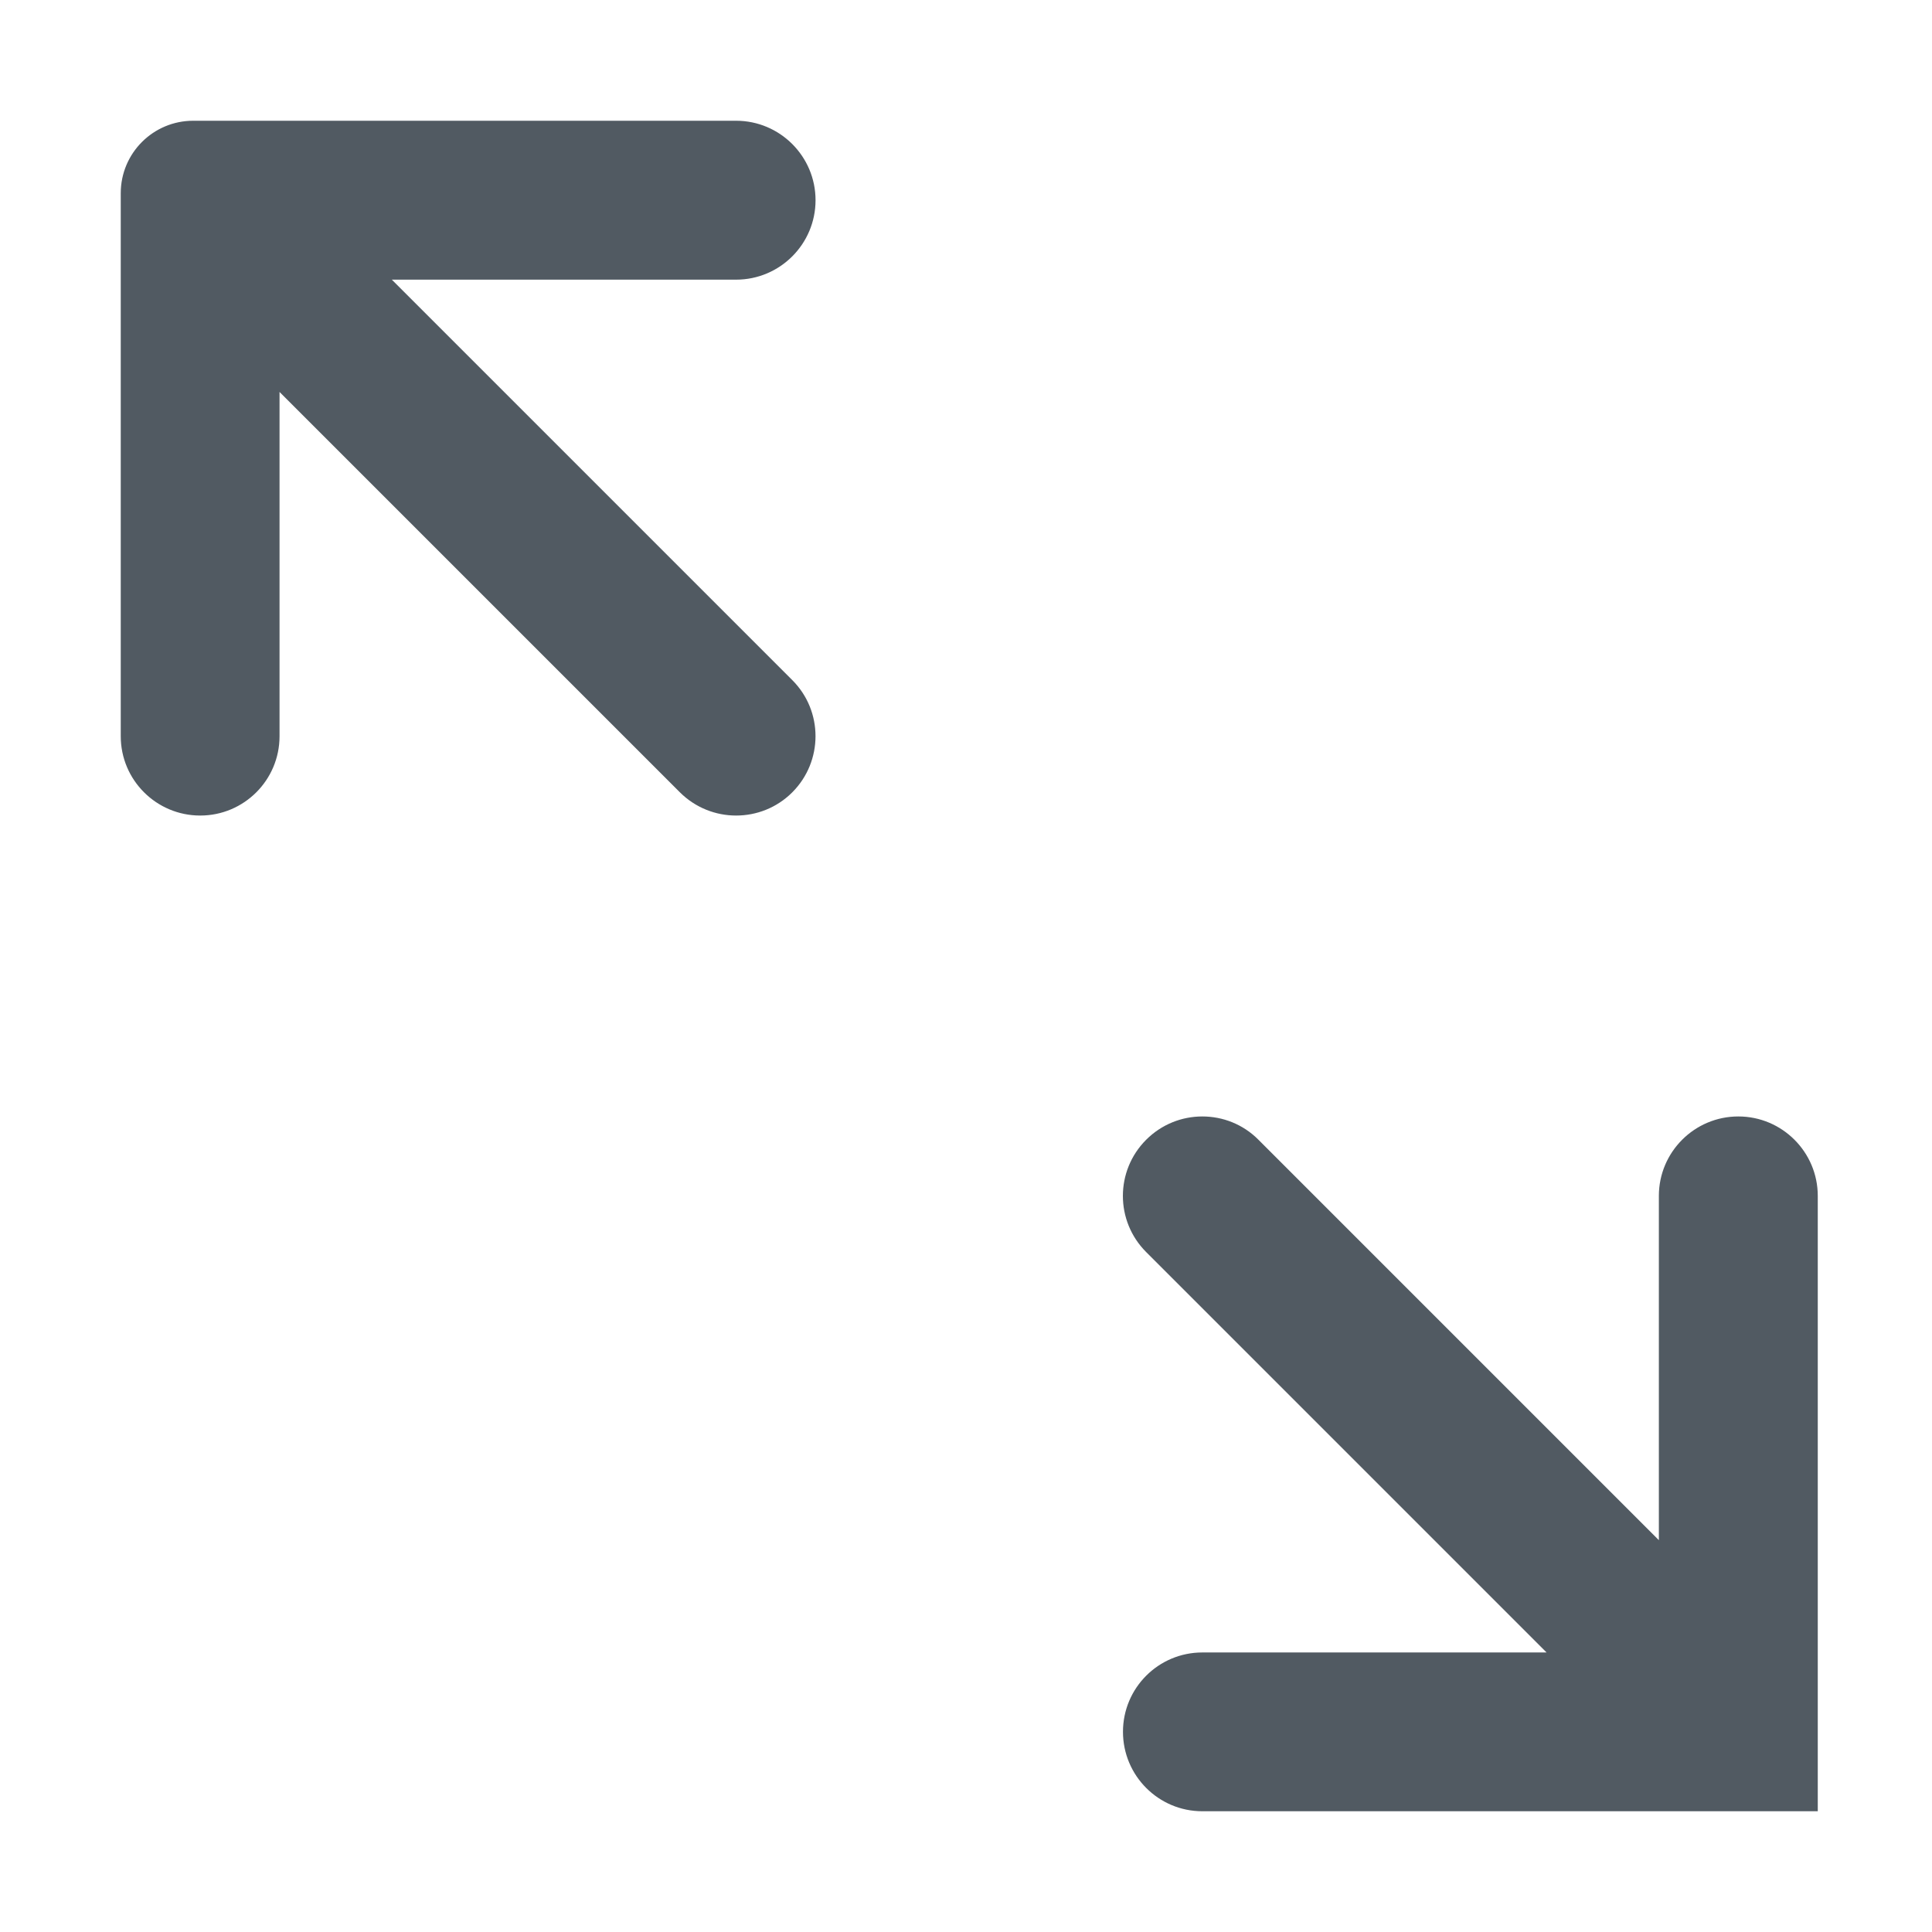 <?xml version="1.0" encoding="UTF-8"?>
<svg width="16px" height="16px" viewBox="0 0 16 16" version="1.1" xmlns="http://www.w3.org/2000/svg" xmlns:xlink="http://www.w3.org/1999/xlink">
    <title>Expand</title>
    <g id="Icon" stroke="none" stroke-width="1" fill="none" fill-rule="evenodd">
        <g id="Common" transform="translate(-111, -62)">
            <g id="Expand" transform="translate(111, 62)">
                <rect id="Rectangle" x="0" y="0" width="16" height="16"></rect>
                <path d="M14.396,9.246 C14.759,9.246 15.054,9.541 15.054,9.904 L15.054,9.904 L15.054,15 L9.957,15 C9.594,15 9.3,14.705 9.3,14.342 C9.3,13.979 9.594,13.685 9.957,13.685 L9.957,13.685 L12.808,13.685 L9.492,10.369 C9.235,10.112 9.235,9.696 9.492,9.439 C9.621,9.31 9.789,9.246 9.957,9.246 C10.126,9.246 10.294,9.31 10.422,9.439 L10.422,9.439 L13.738,12.755 L13.738,9.904 C13.738,9.541 14.033,9.246 14.396,9.246 Z M6.096,1 C6.459,1 6.754,1.295 6.754,1.658 C6.754,2.021 6.459,2.316 6.096,2.316 L6.096,2.316 L3.245,2.316 L6.561,5.632 C6.818,5.888 6.818,6.305 6.561,6.562 C6.433,6.69 6.265,6.754 6.096,6.754 C5.928,6.754 5.76,6.69 5.631,6.562 L5.631,6.562 L2.315,3.246 L2.315,6.097 C2.315,6.46 2.021,6.754 1.658,6.754 C1.295,6.754 1,6.46 1,6.097 L1,6.097 L1,1.6 C1,1.268 1.269,1 1.6,1 L1.6,1 L6.096,1 Z" id="Shape" fill="#515A62" fill-rule="nonzero"></path>
            </g>
        </g>
    </g>
</svg>